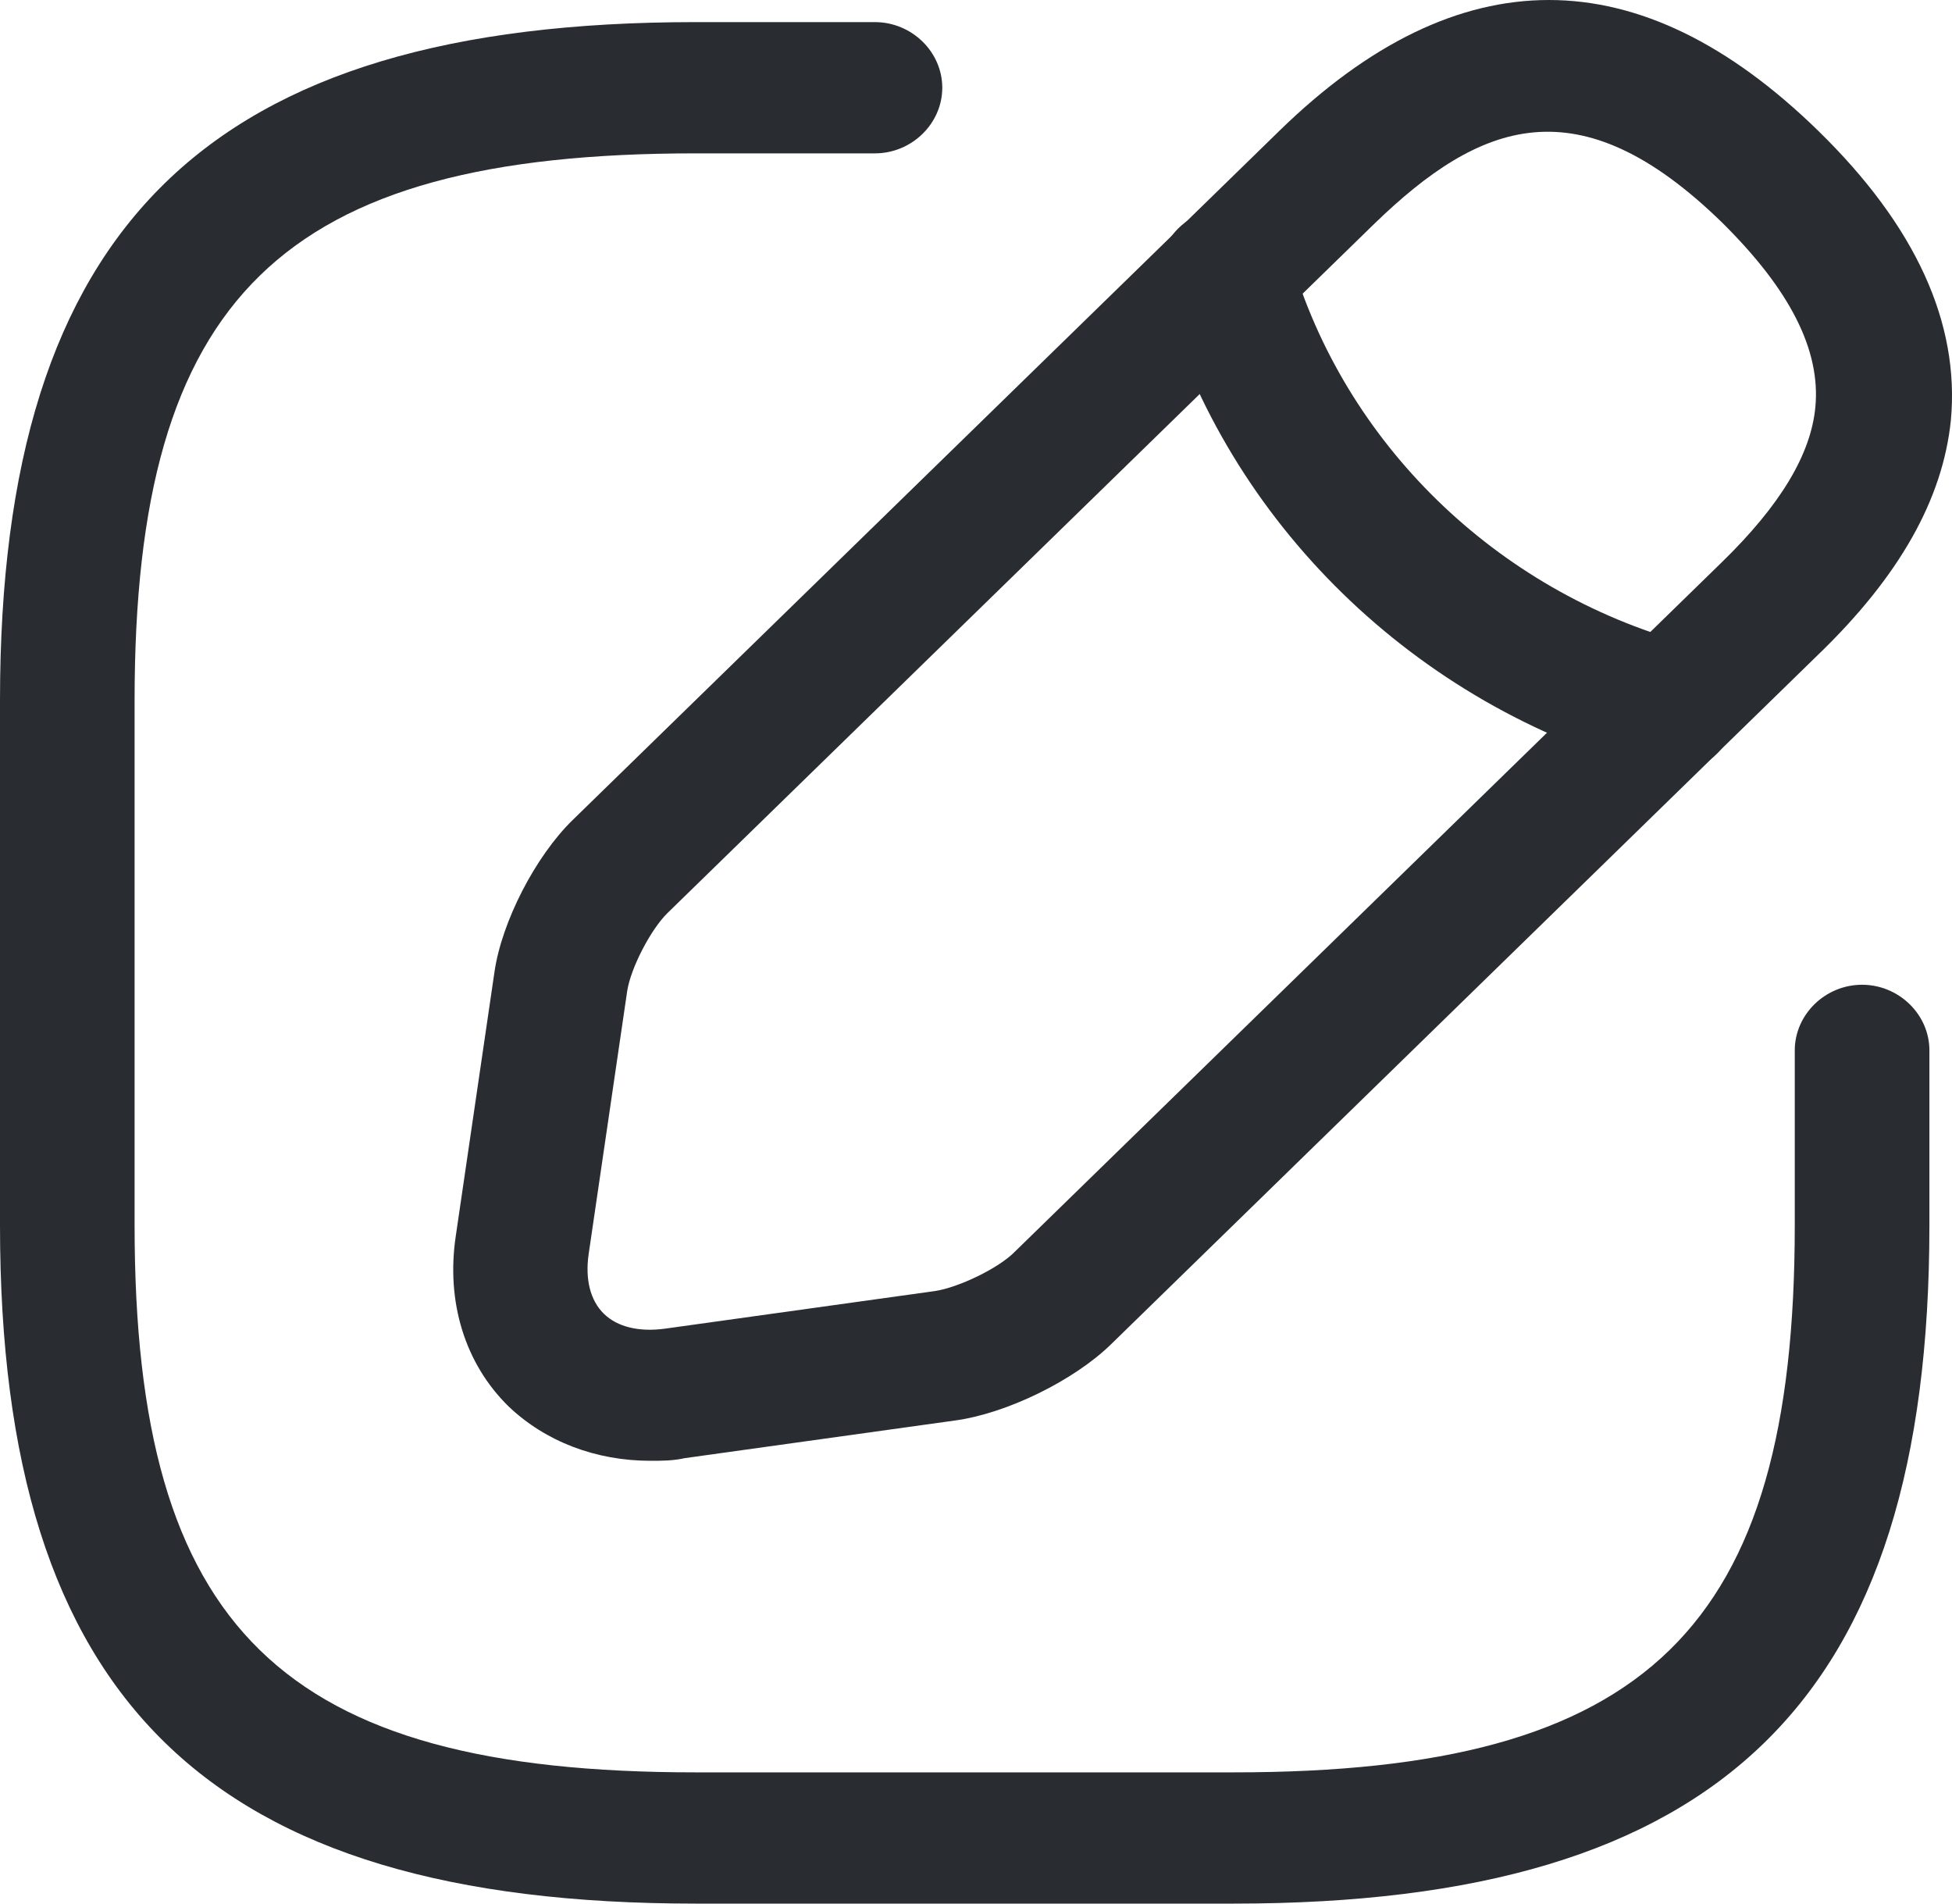 <svg width="40" height="39" viewBox="0 0 40 39" fill="none" xmlns="http://www.w3.org/2000/svg">
<g id="&#240;&#159;&#166;&#134; icon &#34;edit&#34;">
<g id="Group">
<path id="Vector" d="M25.285 39H14.252C4.266 39 0 34.84 0 25.105V14.348C0 4.612 4.266 0.453 14.252 0.453H17.929C18.683 0.453 19.309 1.062 19.309 1.797C19.309 2.532 18.683 3.142 17.929 3.142H14.252C5.774 3.142 2.758 6.082 2.758 14.348V25.105C2.758 33.37 5.774 36.311 14.252 36.311H25.285C33.762 36.311 36.778 33.37 36.778 25.105V21.519C36.778 20.784 37.403 20.175 38.157 20.175C38.911 20.175 39.537 20.784 39.537 21.519V25.105C39.537 34.84 35.27 39 25.285 39Z" fill="#292D32"/>
<path id="Vector_2" d="M13.331 29.928C12.209 29.928 11.179 29.534 10.425 28.817C9.524 27.938 9.138 26.665 9.34 25.32L10.131 19.924C10.278 18.884 10.977 17.539 11.731 16.804L26.221 2.676C29.881 -0.892 33.596 -0.892 37.255 2.676C39.259 4.63 40.16 6.62 39.977 8.61C39.811 10.224 38.928 11.802 37.255 13.415L22.764 27.544C22.01 28.279 20.631 28.96 19.565 29.103L14.03 29.874C13.79 29.928 13.552 29.928 13.331 29.928ZM28.171 4.576L13.68 18.704C13.331 19.045 12.926 19.834 12.853 20.3L12.062 25.697C11.988 26.217 12.099 26.647 12.375 26.916C12.65 27.185 13.092 27.293 13.625 27.221L19.16 26.45C19.638 26.378 20.466 25.984 20.797 25.643L35.287 11.515C36.483 10.35 37.108 9.31 37.2 8.341C37.31 7.176 36.685 5.939 35.287 4.558C32.345 1.69 30.322 2.497 28.171 4.576Z" fill="#292D32"/>
<path id="Vector_3" d="M34.203 15.835C34.074 15.835 33.946 15.817 33.835 15.781C28.999 14.454 25.156 10.707 23.795 5.992C23.593 5.275 24.015 4.54 24.751 4.325C25.487 4.127 26.241 4.54 26.443 5.257C27.546 9.076 30.654 12.106 34.571 13.182C35.306 13.379 35.729 14.132 35.527 14.849C35.362 15.459 34.81 15.835 34.203 15.835Z" fill="#292D32"/>
</g>
</g>
</svg>
